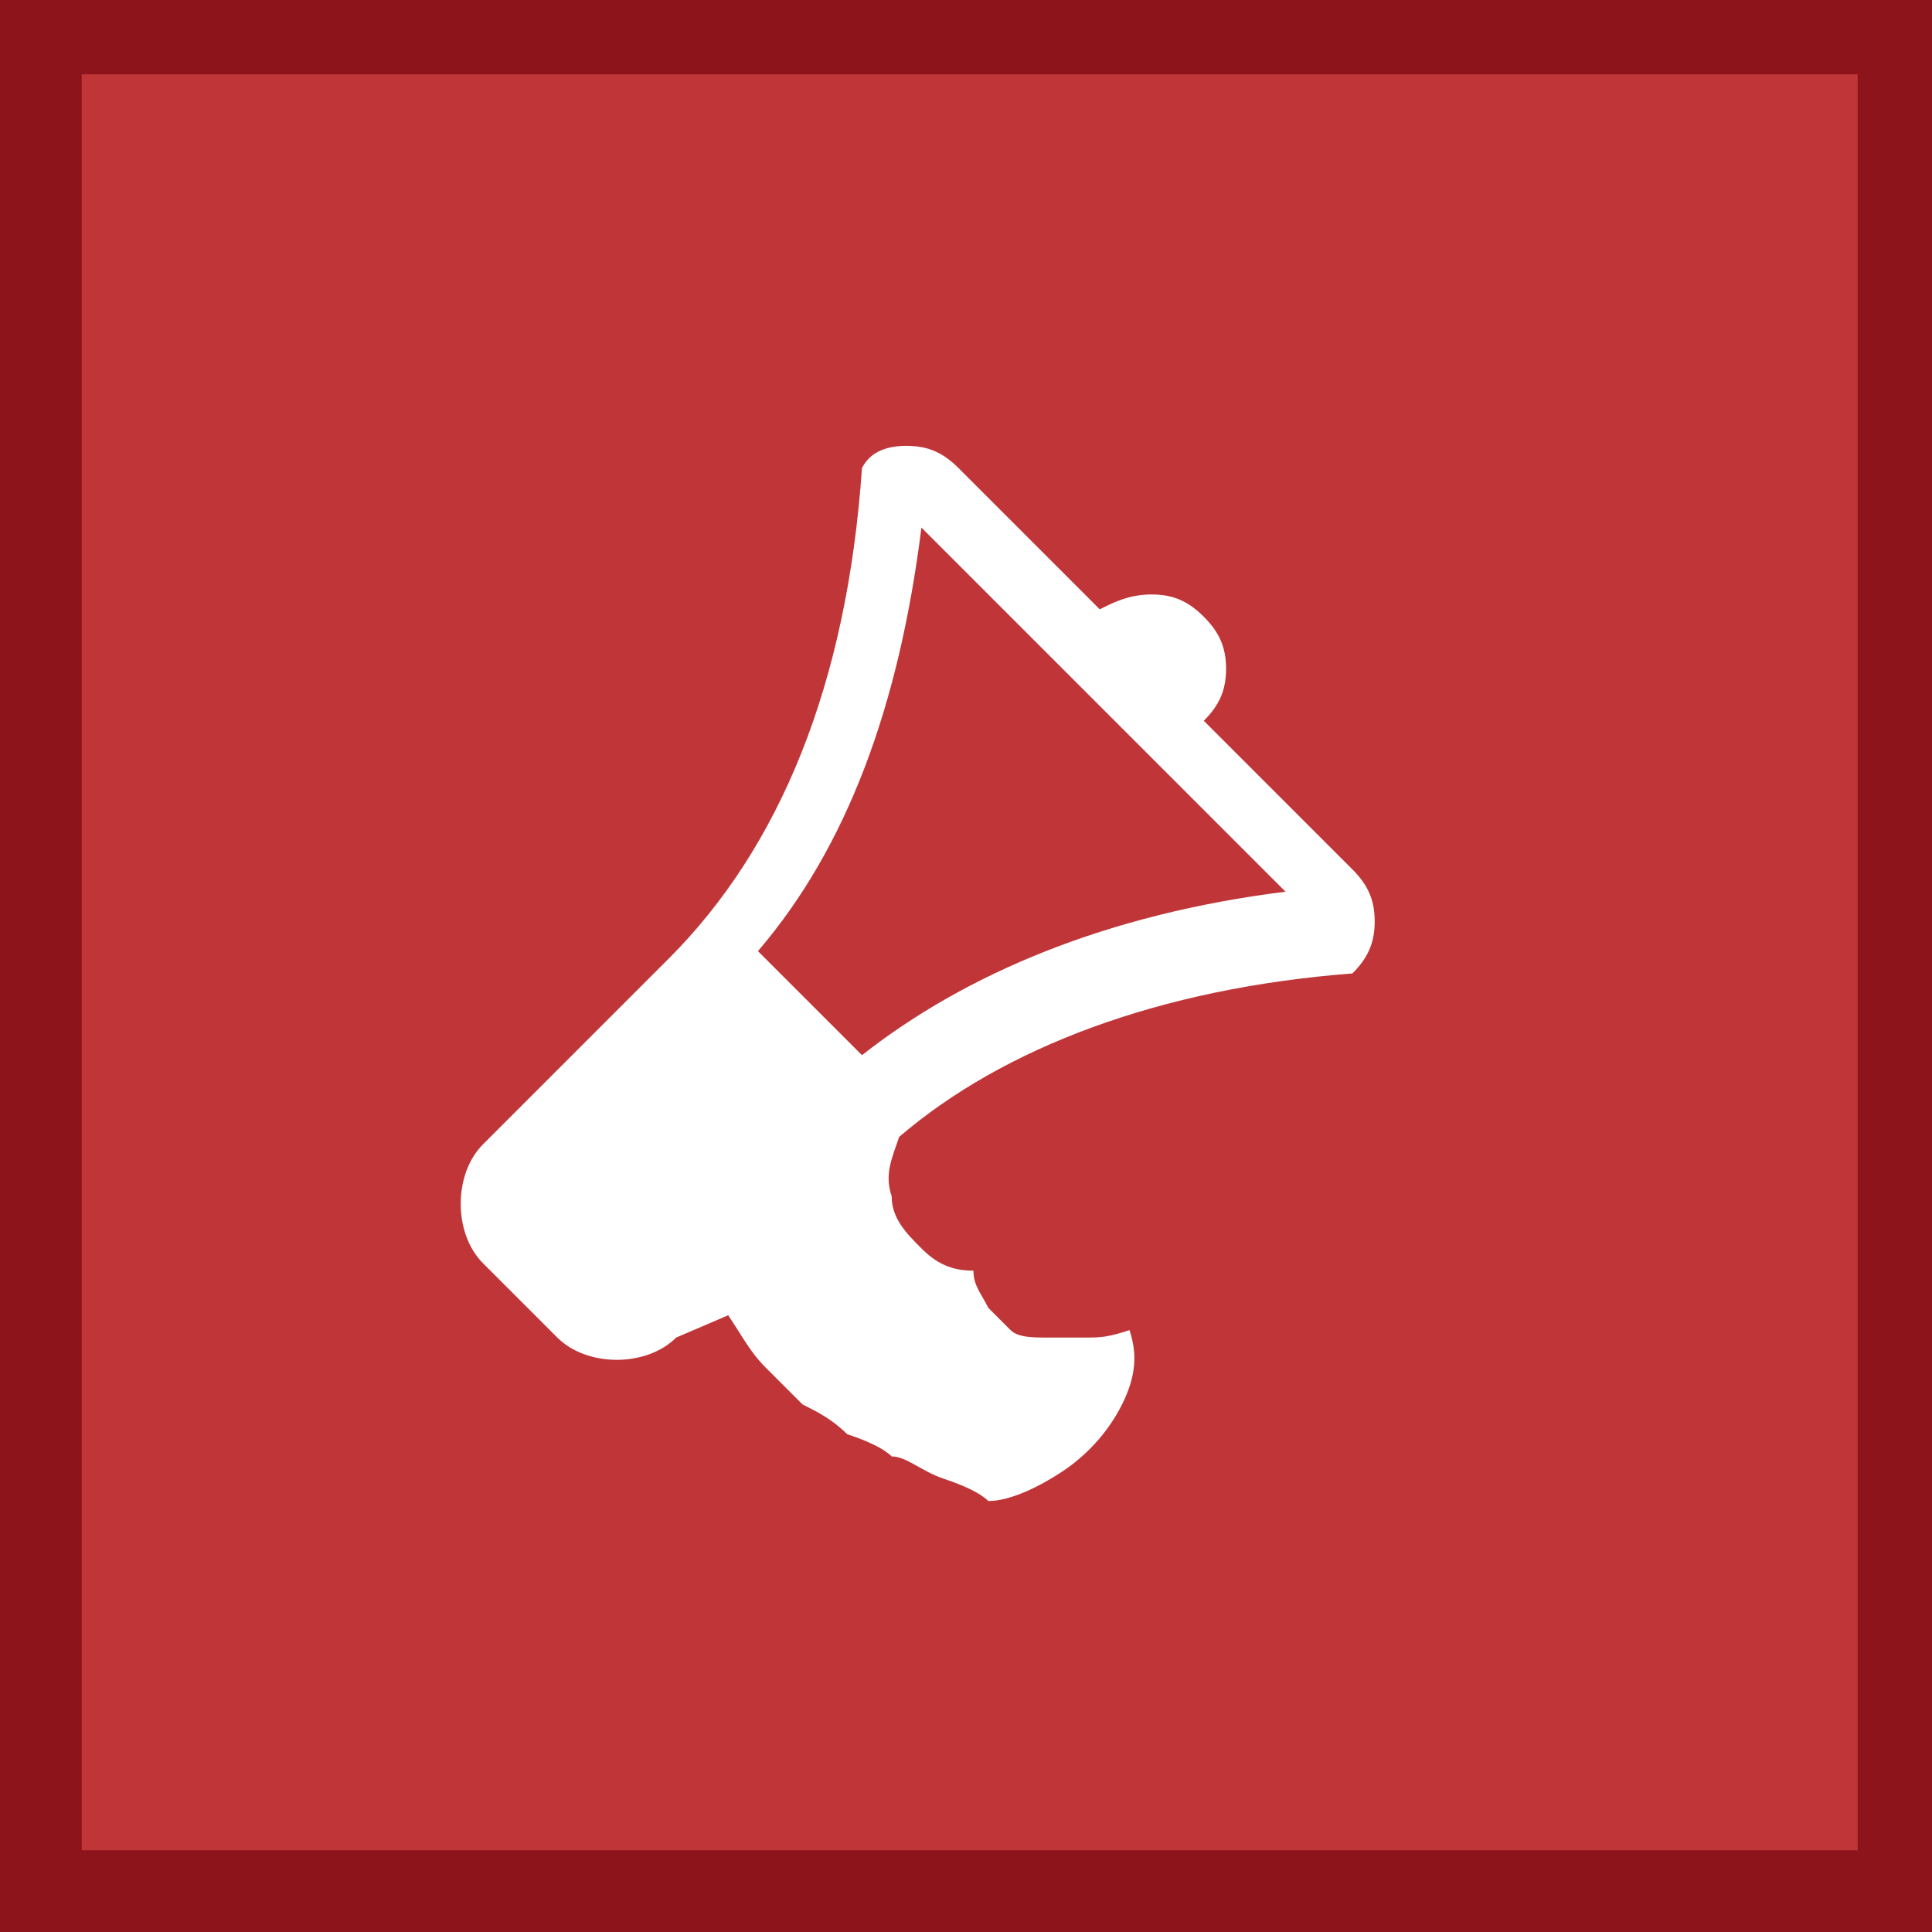 <svg xmlns="http://www.w3.org/2000/svg" width="26" height="26"><path fill="#8D141A" d="M0 0h26v26H0z"/><path fill="#C03638" d="M1.1 1H25v23.9H1.1z"/><g><path fill="#FFF" d="M14.8 8.2c.2-.1.4-.2.7-.2.3 0 .5.1.7.3.2.2.3.4.3.7 0 .3-.1.5-.3.7l2 2c.2.2.3.4.3.7 0 .3-.1.5-.3.7-2.6.2-4.7 1-6.1 2.2-.1.3-.2.5-.1.8 0 .3.2.5.4.7.2.2.4.3.7.3 0 .2.1.3.2.5l.3.3c.1.1.3.1.5.1h.5c.2 0 .3 0 .6-.1.1.3.1.6-.1 1s-.5.7-.8.9c-.3.2-.7.4-1 .4-.1-.1-.3-.2-.6-.3-.3-.1-.5-.3-.7-.3-.1-.1-.3-.2-.6-.3-.2-.2-.4-.3-.6-.4l-.5-.5c-.2-.2-.3-.4-.5-.7l-.7.3c-.2.2-.5.3-.8.3-.3 0-.6-.1-.8-.3l-1-1c-.2-.2-.3-.5-.3-.8s.1-.6.3-.8L9 12.9c1.5-1.5 2.4-3.7 2.6-6.6.1-.2.3-.3.6-.3s.5.1.7.3l1.9 1.9zm2.5 3.8l-4.9-4.9c-.3 2.4-1 4.3-2.2 5.7l1.4 1.4c1.4-1.1 3.3-1.9 5.7-2.2z"/></g></svg>